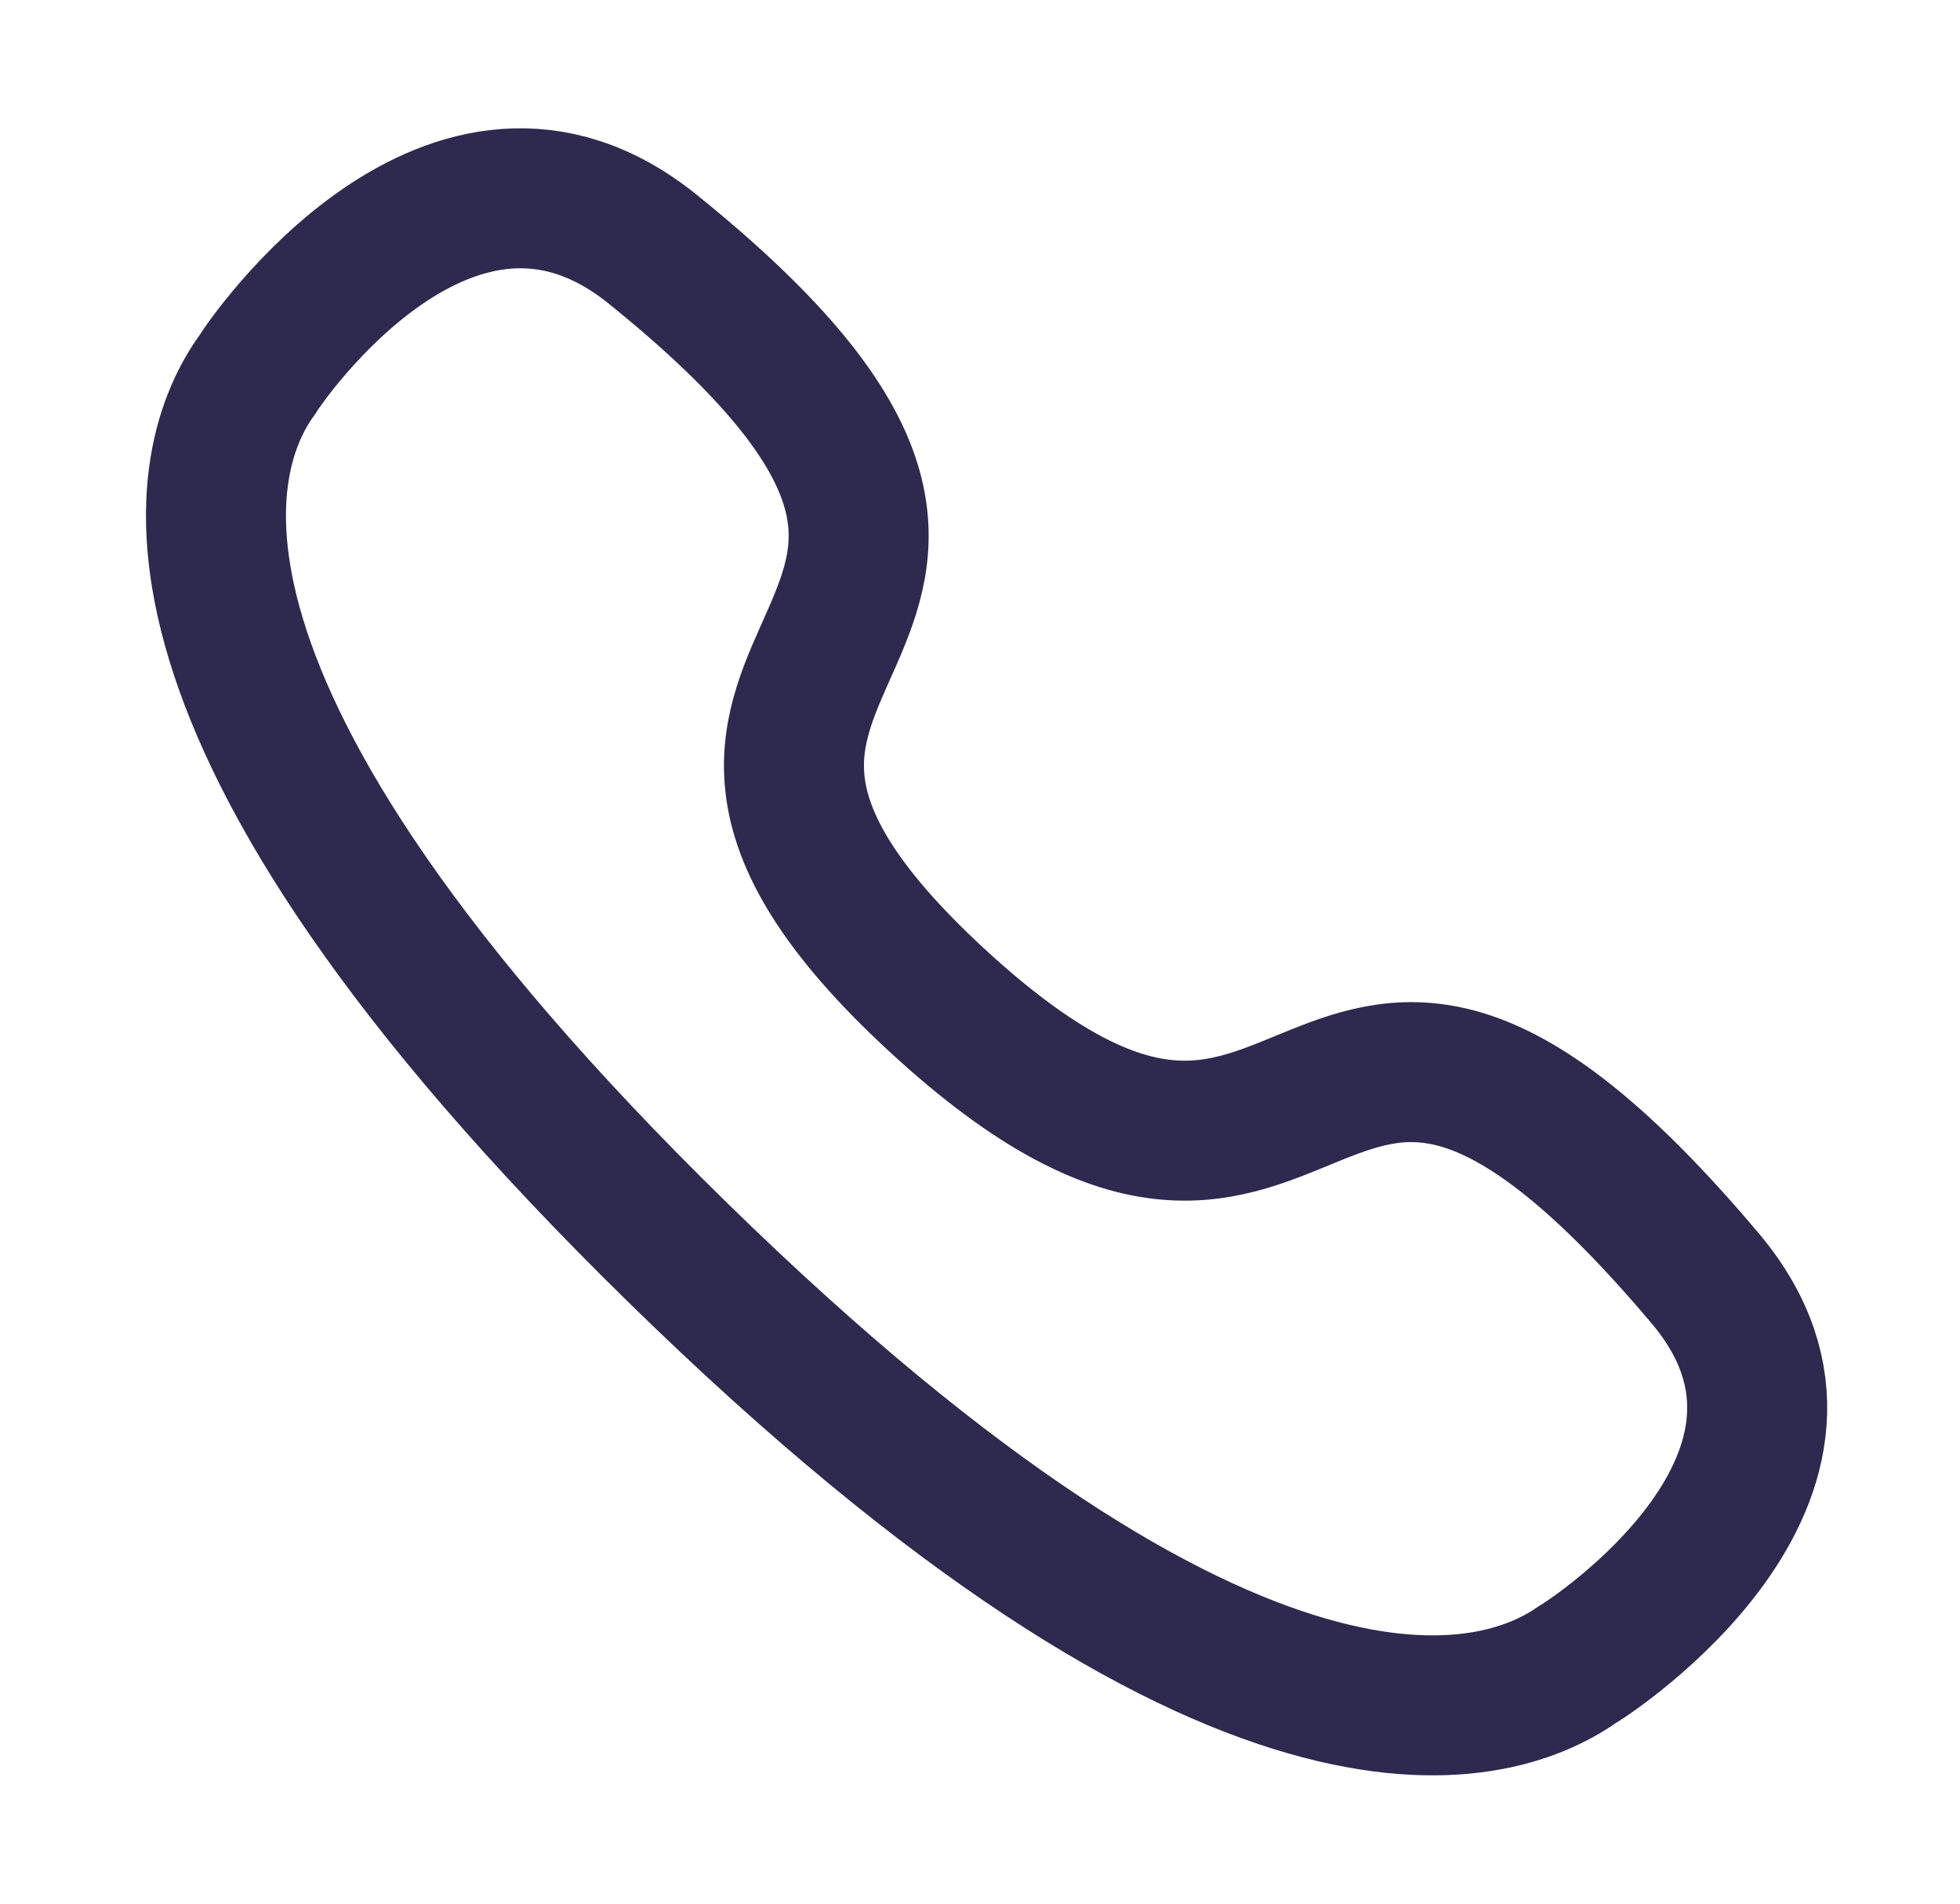 <svg width="35" height="34" viewBox="0 0 35 34" fill="none" xmlns="http://www.w3.org/2000/svg">
<path fill-rule="evenodd" clip-rule="evenodd" d="M12.114 22.382C2.122 12.609 3.543 8.133 4.596 6.691C4.731 6.458 8.067 1.575 11.642 4.44C20.516 11.588 9.651 11.333 16.733 17.866C23.816 24.399 23.153 14.167 30.46 22.844C33.389 26.341 28.397 29.603 28.16 29.734C26.685 30.766 22.107 32.155 12.114 22.382Z" stroke="#2E294E" stroke-width="2.5" stroke-linecap="round" stroke-linejoin="round"/>
</svg>
